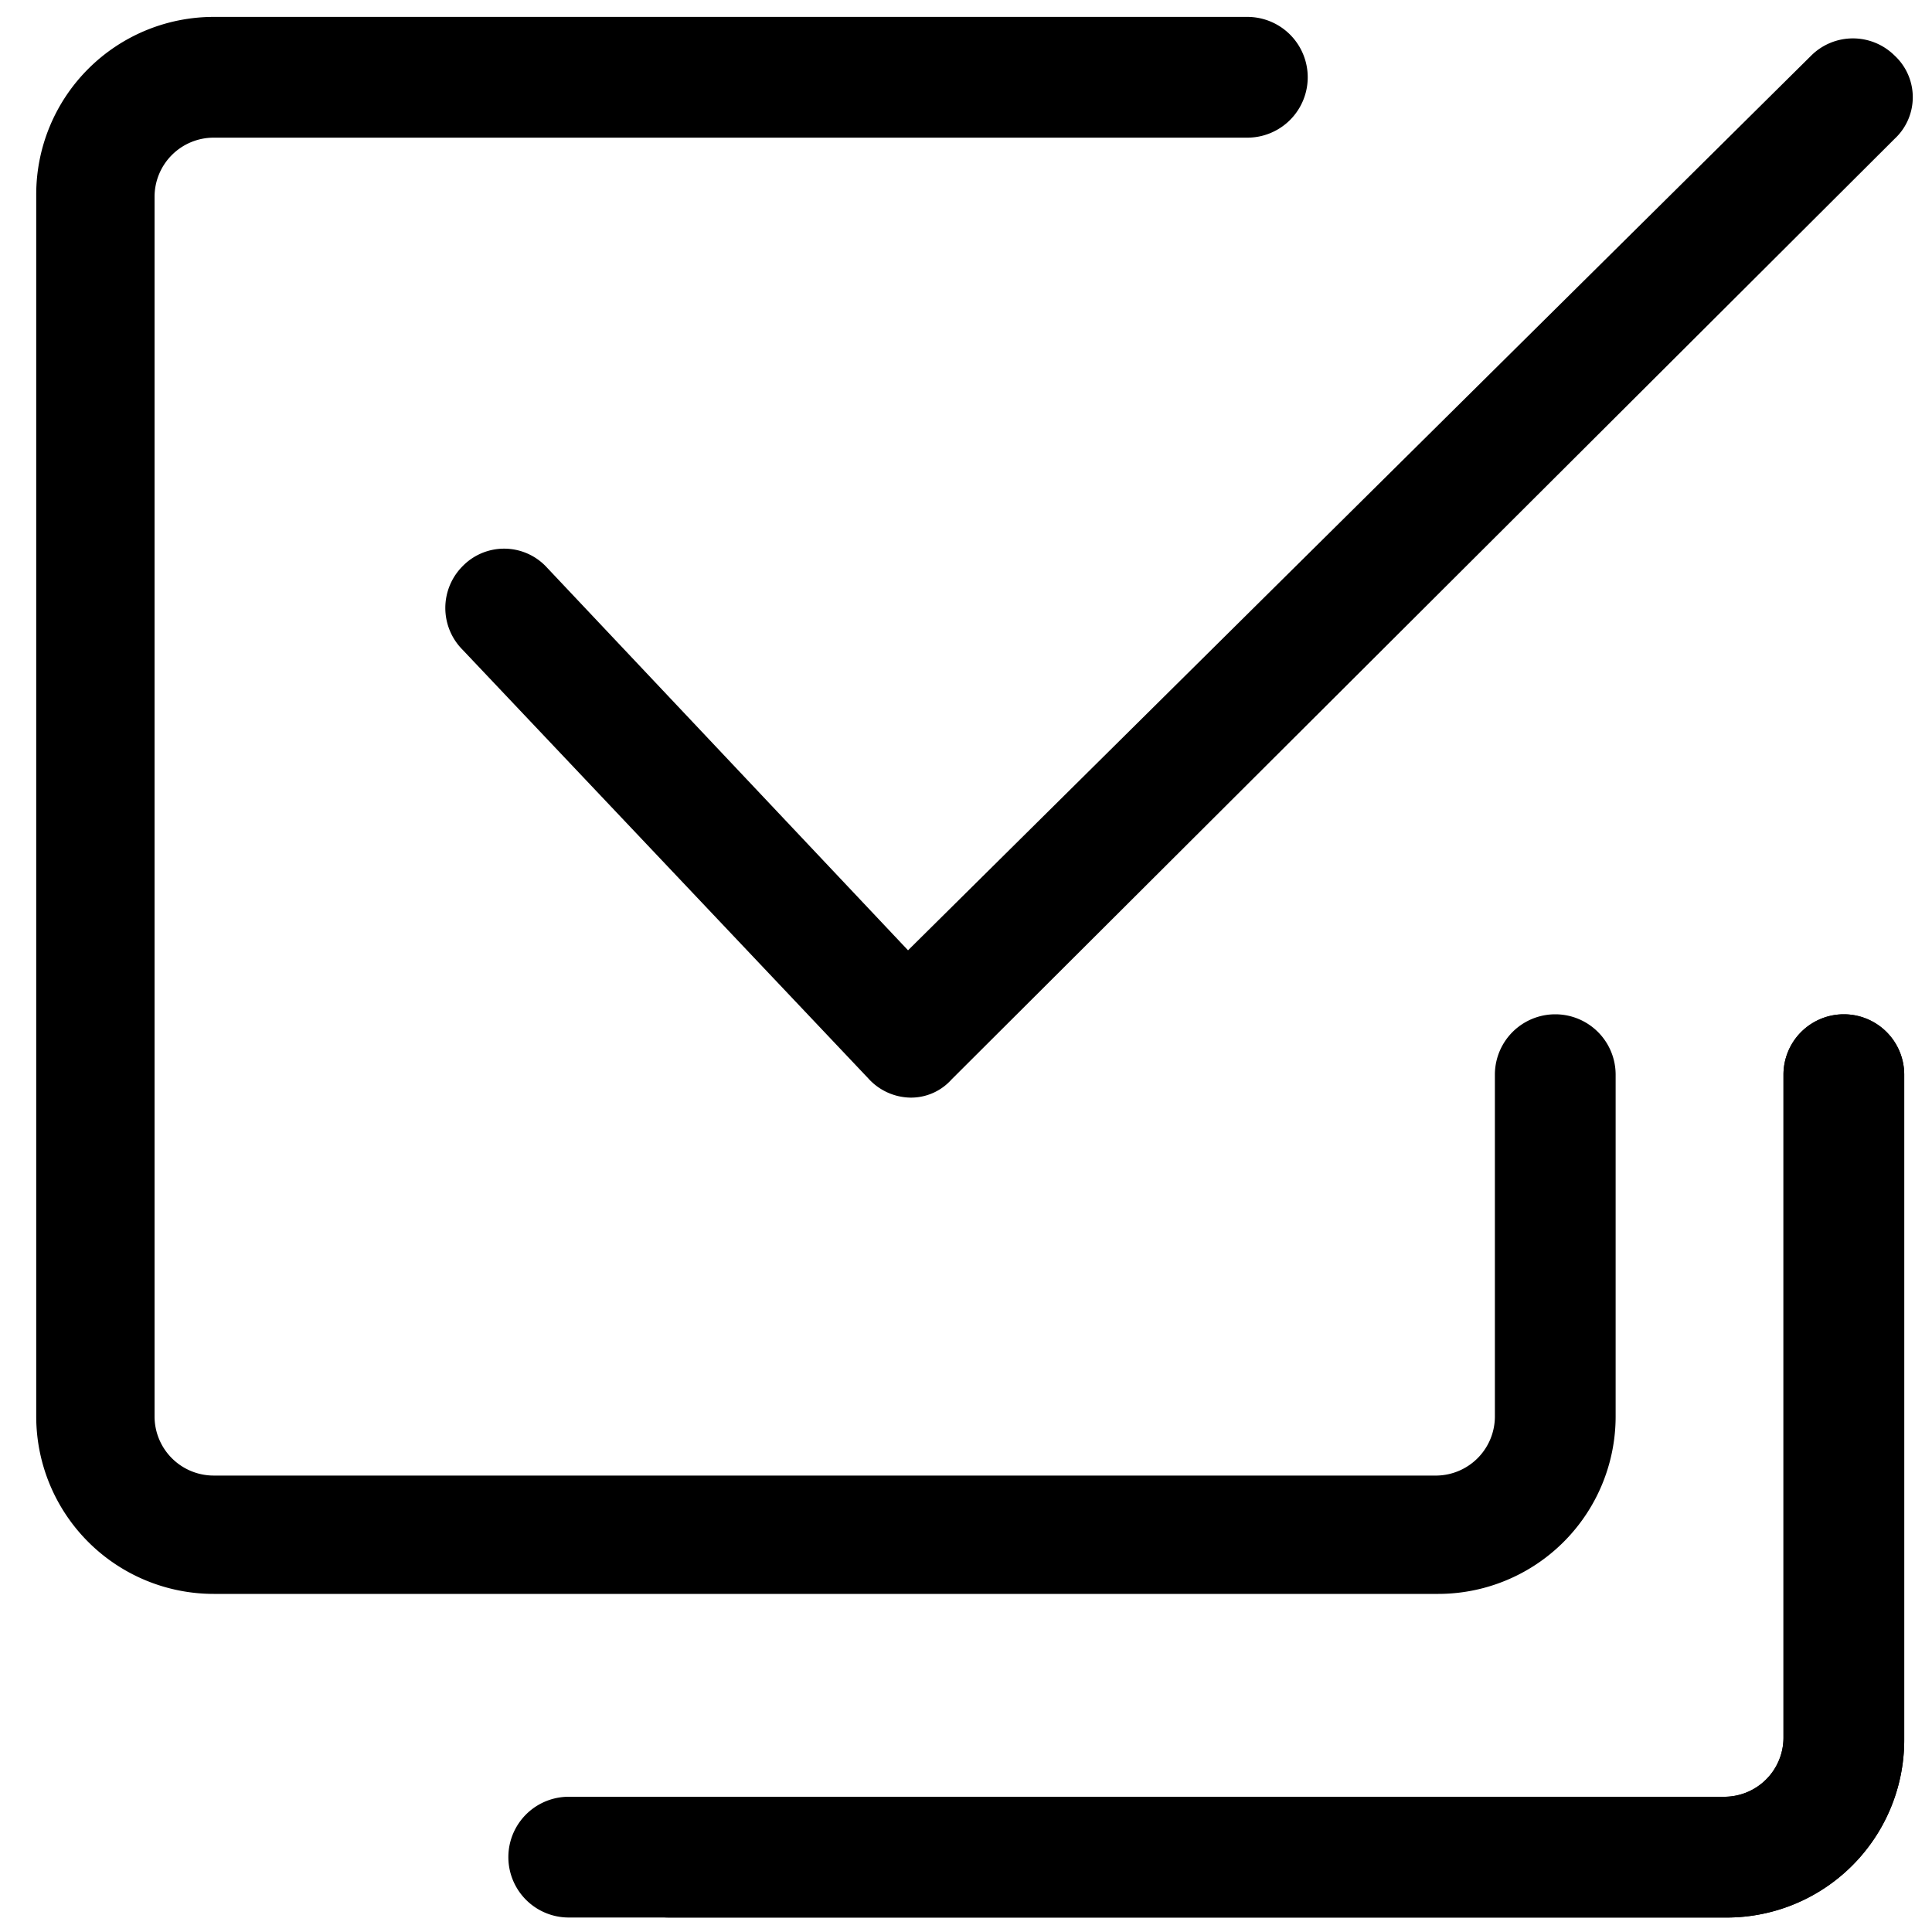<svg viewBox="0 0 1024 1024" version="1.1" xmlns="http://www.w3.org/2000/svg">
    <path d="M913.92 1016.32H354.56a31.36 31.36 0 0 1 0-64h559.36a31.36 31.36 0 0 0 31.36-31.36V569.6a31.36 31.36 0 0 1 64 0v352.64a94.08 94.08 0 0 1-95.36 94.08z"
    />
    <path d="M761.6 844.8H113.28A94.08 94.08 0 0 1 19.2 750.72V103.04A94.08 94.08 0 0 1 113.28 8.96h547.84a31.36 31.36 0 1 1 0 64H113.28a31.36 31.36 0 0 0-31.36 31.36v646.4a31.36 31.36 0 0 0 31.36 31.36H761.6a31.36 31.36 0 0 0 30.72-31.36V569.6a32 32 0 0 1 64 0v181.12a94.08 94.08 0 0 1-94.72 94.08z"
    />
    <path d="M913.92 1016.32H301.44a31.36 31.36 0 0 1 0-64h612.48a31.36 31.36 0 0 0 31.36-31.36V569.6a31.36 31.36 0 0 1 64 0v352.64a94.08 94.08 0 0 1-95.36 94.08zM482.56 581.76a30.72 30.72 0 0 1-22.4-10.24L245.12 344.32a31.36 31.36 0 0 1 0-44.16 30.72 30.72 0 0 1 44.16 0l192 203.52L960 29.44a31.36 31.36 0 0 1 44.16 0 30.08 30.08 0 0 1 0 44.16L504.32 572.16a28.8 28.8 0 0 1-21.76 9.6z"
    />
</svg>
